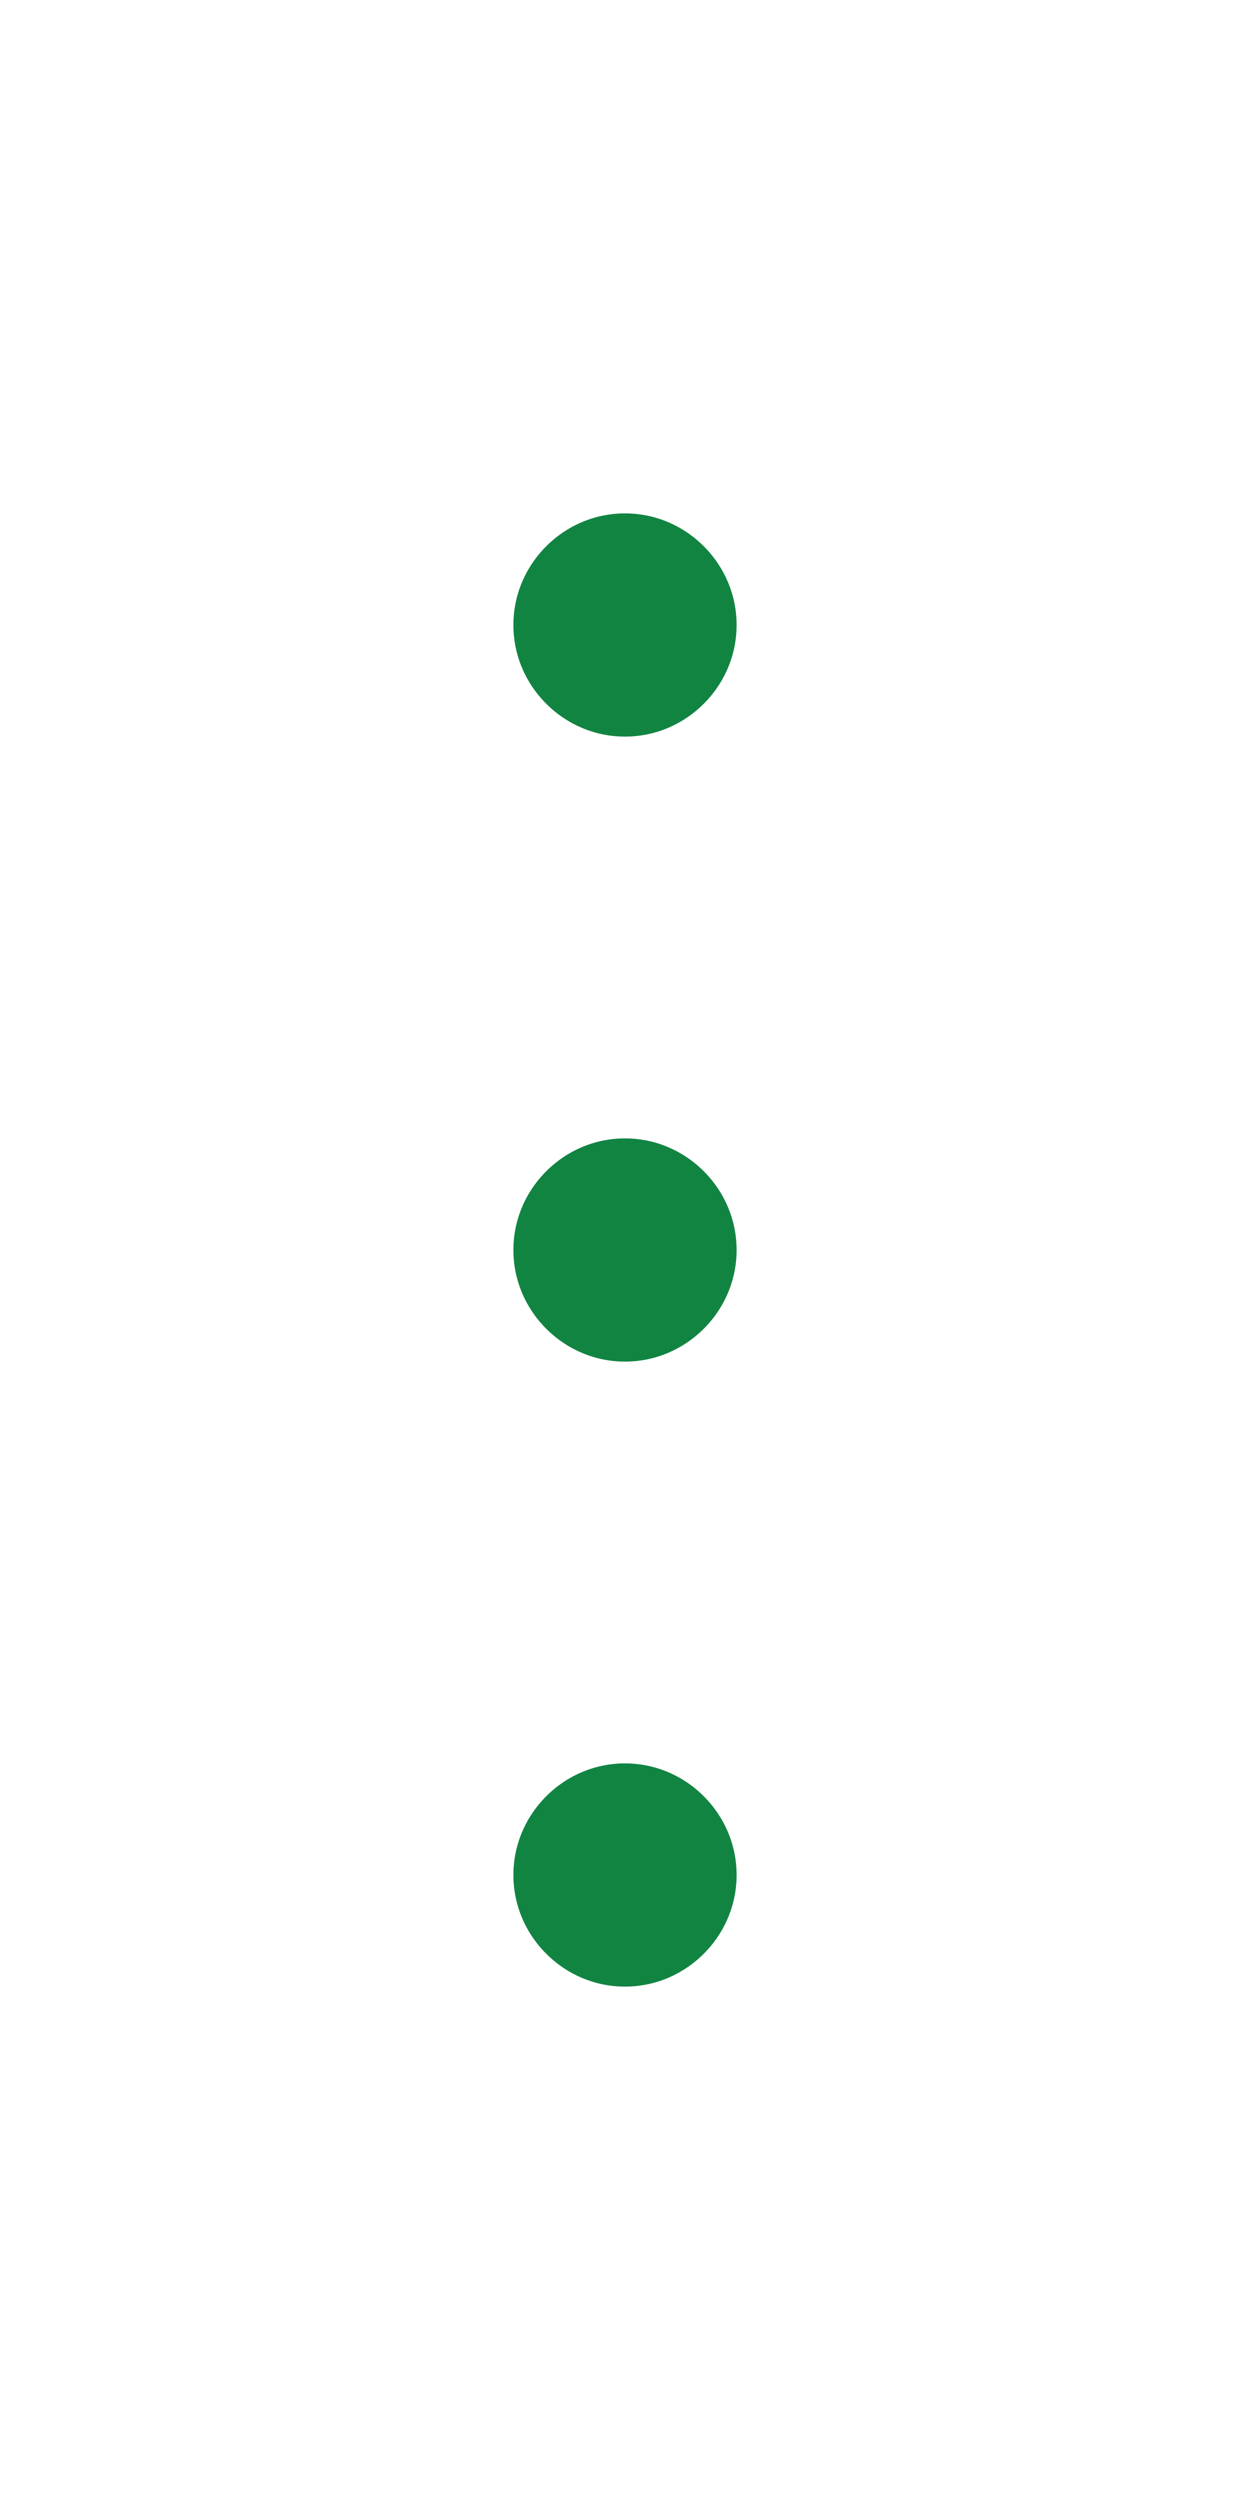 <svg width="14" height="28" viewBox="0 0 14 28" fill="none" xmlns="http://www.w3.org/2000/svg">
<g filter="url(#filter0_d_5_78)">
<path d="M5 17C5 18.1 5.9 19 7 19C8.1 19 9 18.1 9 17C9 15.9 8.1 15 7 15C5.9 15 5 15.9 5 17ZM5 3C5 4.1 5.9 5 7 5C8.1 5 9 4.1 9 3C9 1.9 8.1 1 7 1C5.9 1 5 1.9 5 3ZM5 10C5 11.1 5.9 12 7 12C8.1 12 9 11.1 9 10C9 8.9 8.1 8 7 8C5.9 8 5 8.9 5 10Z" fill="#118442"/>
<path d="M5 17C5 18.1 5.9 19 7 19C8.1 19 9 18.1 9 17C9 15.9 8.1 15 7 15C5.9 15 5 15.9 5 17ZM5 3C5 4.1 5.9 5 7 5C8.1 5 9 4.1 9 3C9 1.9 8.1 1 7 1C5.9 1 5 1.9 5 3ZM5 10C5 11.1 5.9 12 7 12C8.1 12 9 11.1 9 10C9 8.9 8.1 8 7 8C5.9 8 5 8.9 5 10Z" stroke="white" stroke-width="1.5"/>
</g>
<defs>
<filter id="filter0_d_5_78" x="0.25" y="0.25" width="13.5" height="27.5" filterUnits="userSpaceOnUse" color-interpolation-filters="sRGB">
<feFlood flood-opacity="0" result="BackgroundImageFix"/>
<feColorMatrix in="SourceAlpha" type="matrix" values="0 0 0 0 0 0 0 0 0 0 0 0 0 0 0 0 0 0 127 0" result="hardAlpha"/>
<feOffset dy="4"/>
<feGaussianBlur stdDeviation="2"/>
<feComposite in2="hardAlpha" operator="out"/>
<feColorMatrix type="matrix" values="0 0 0 0 0 0 0 0 0 0 0 0 0 0 0 0 0 0 0.25 0"/>
<feBlend mode="normal" in2="BackgroundImageFix" result="effect1_dropShadow_5_78"/>
<feBlend mode="normal" in="SourceGraphic" in2="effect1_dropShadow_5_78" result="shape"/>
</filter>
</defs>
</svg>
